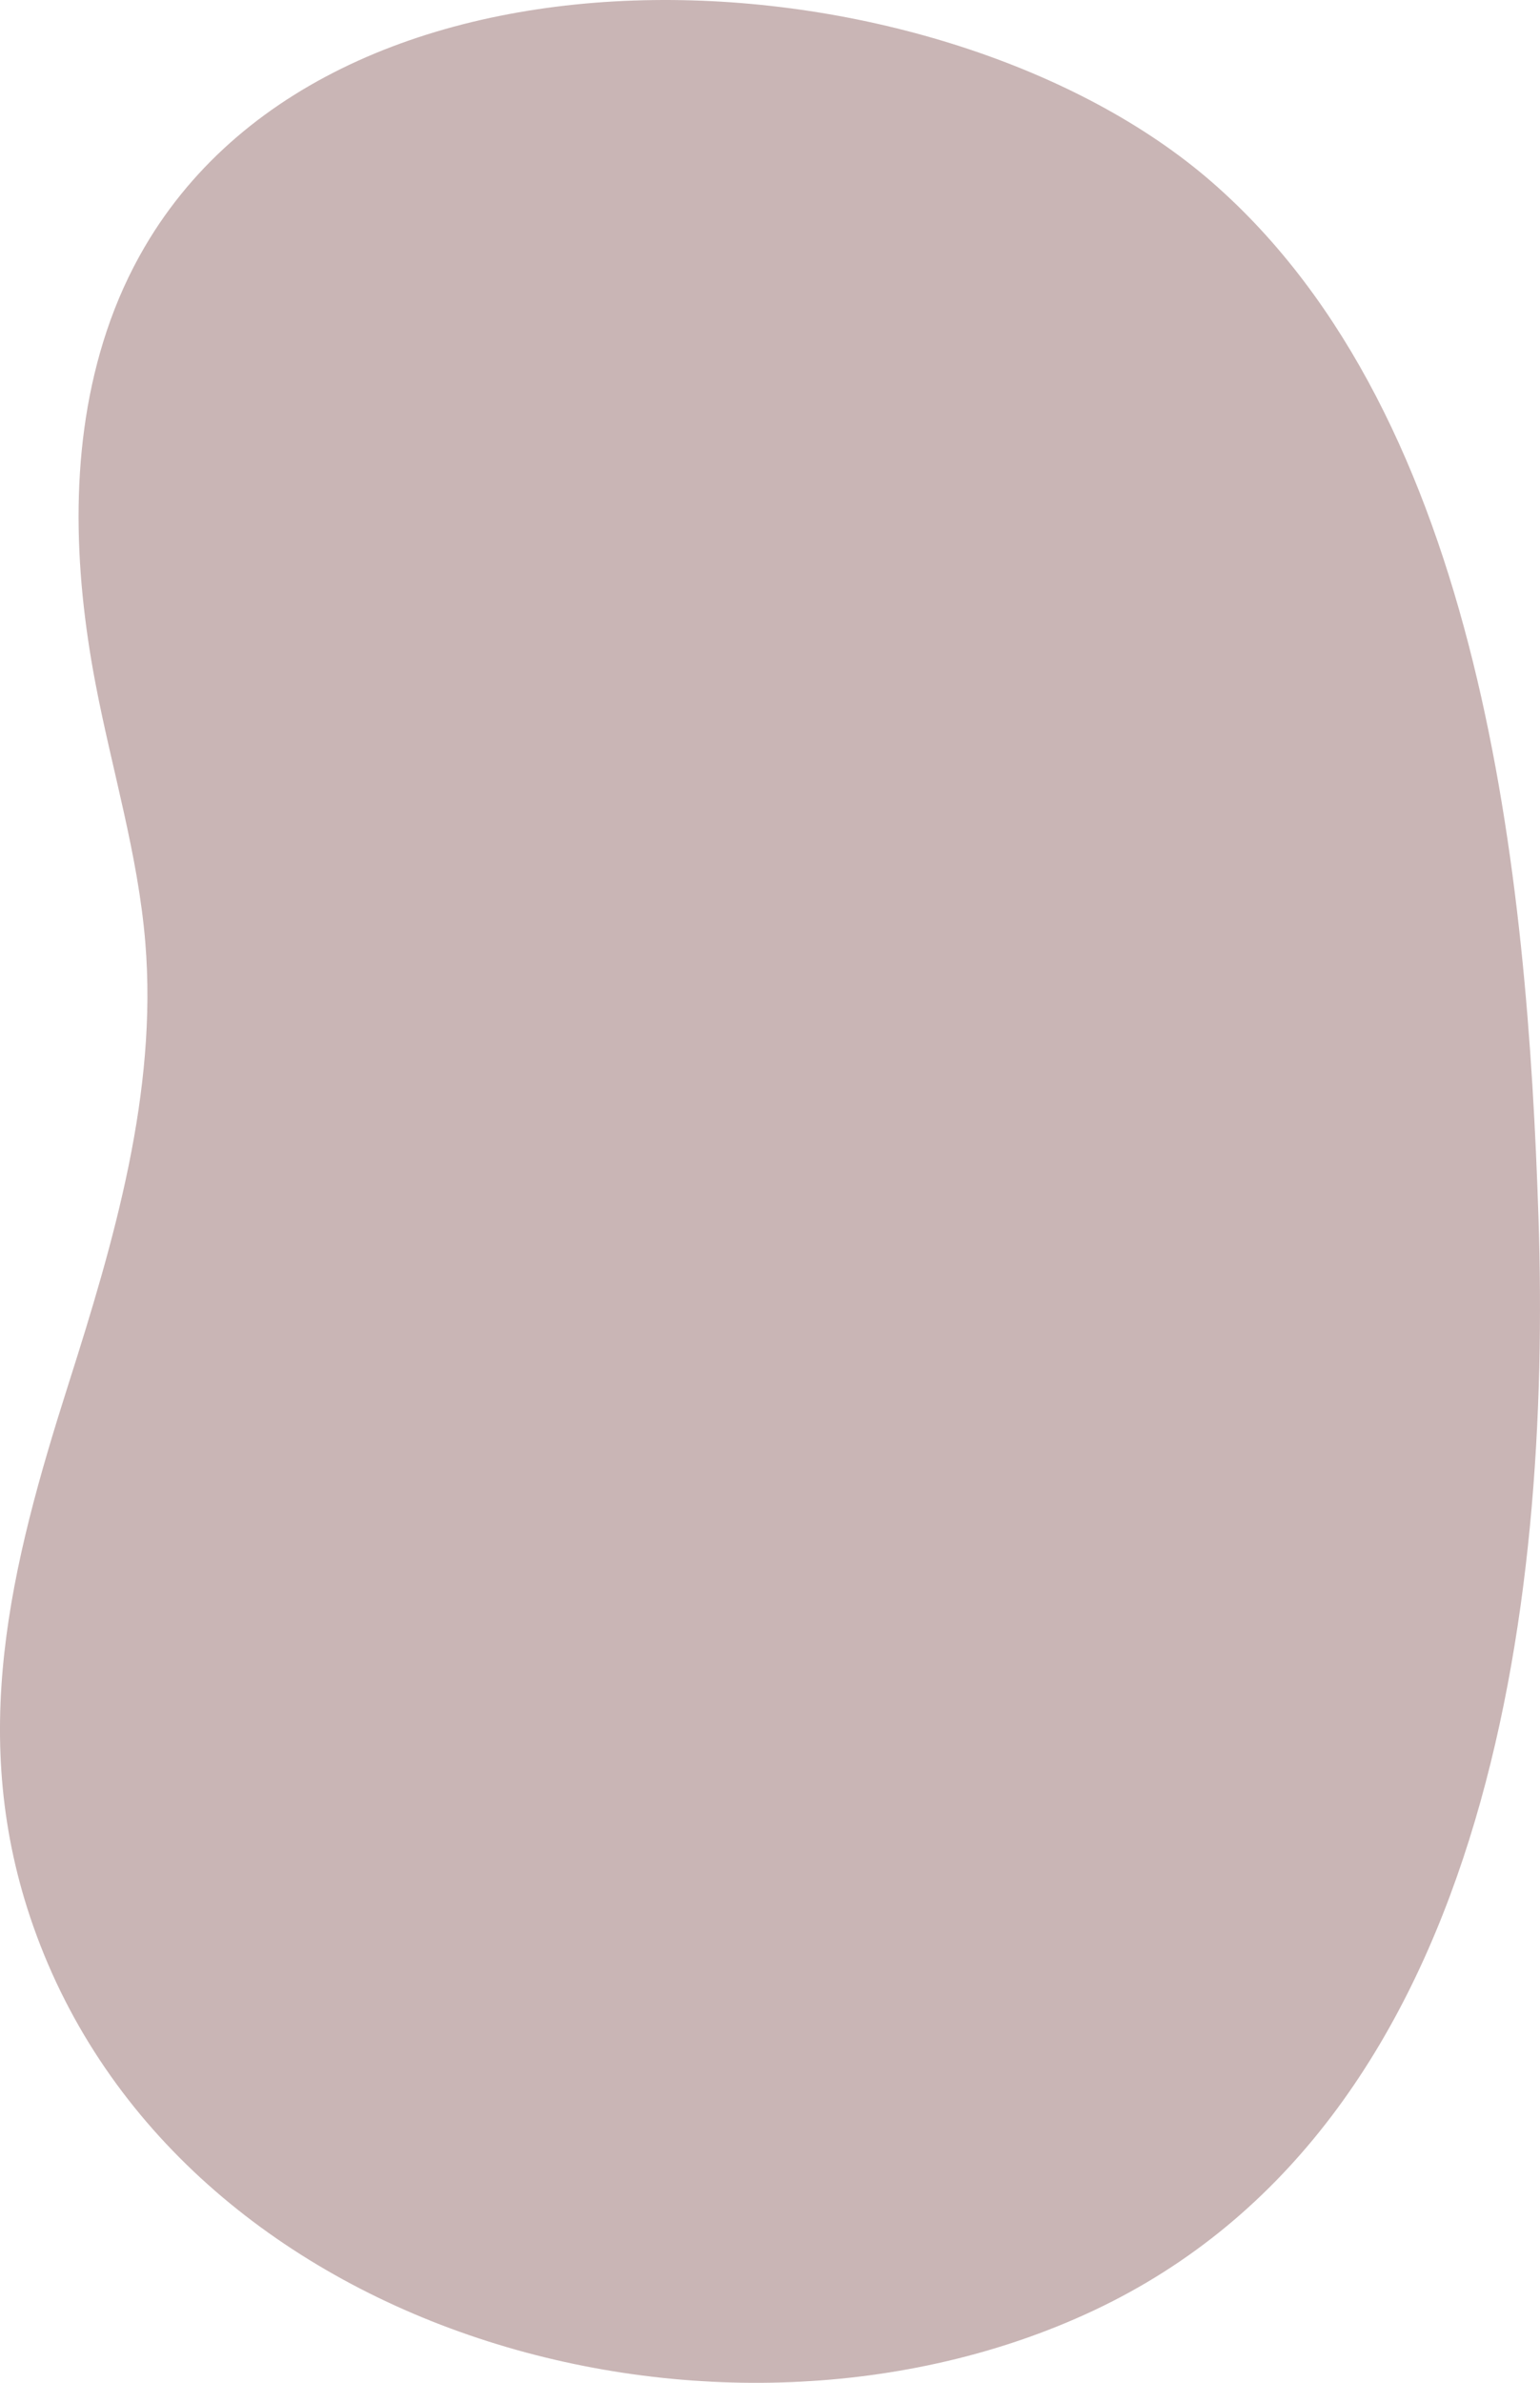<?xml version="1.0" encoding="utf-8"?>
<!-- Generator: Adobe Illustrator 23.0.1, SVG Export Plug-In . SVG Version: 6.00 Build 0)  -->
<svg version="1.1" id="XMLID_1_" xmlns="http://www.w3.org/2000/svg" xmlns:xlink="http://www.w3.org/1999/xlink" x="0px" y="0px"
	 viewBox="0 0 192.141 297.182" enable-background="new 0 0 192.141 297.182" xml:space="preserve">

<g id="P">
<path id="obj3" fill="#C9B5B5" d="M18.054,30.787c-1.892,3.231-3.49,6.74-4.754,10.537
	c-4.677,14.051-4.16,29.373-1.387,43.919c2.054,10.771,5.314,21.348,6.215,32.275
	c1.542,18.684-3.877,37.177-9.566,55.041c-7.261,22.799-12.669,44.254-4.396,67.715
	c18.069,51.24,85.836,69.698,132.253,47.904c49.36-23.175,57.139-87.889,55.53-136.459
	c-1.395-42.126-6.868-99.454-40.684-128.956C117.98-6.279,42.836-11.544,18.054,30.787z"/>
</g>
</svg>
